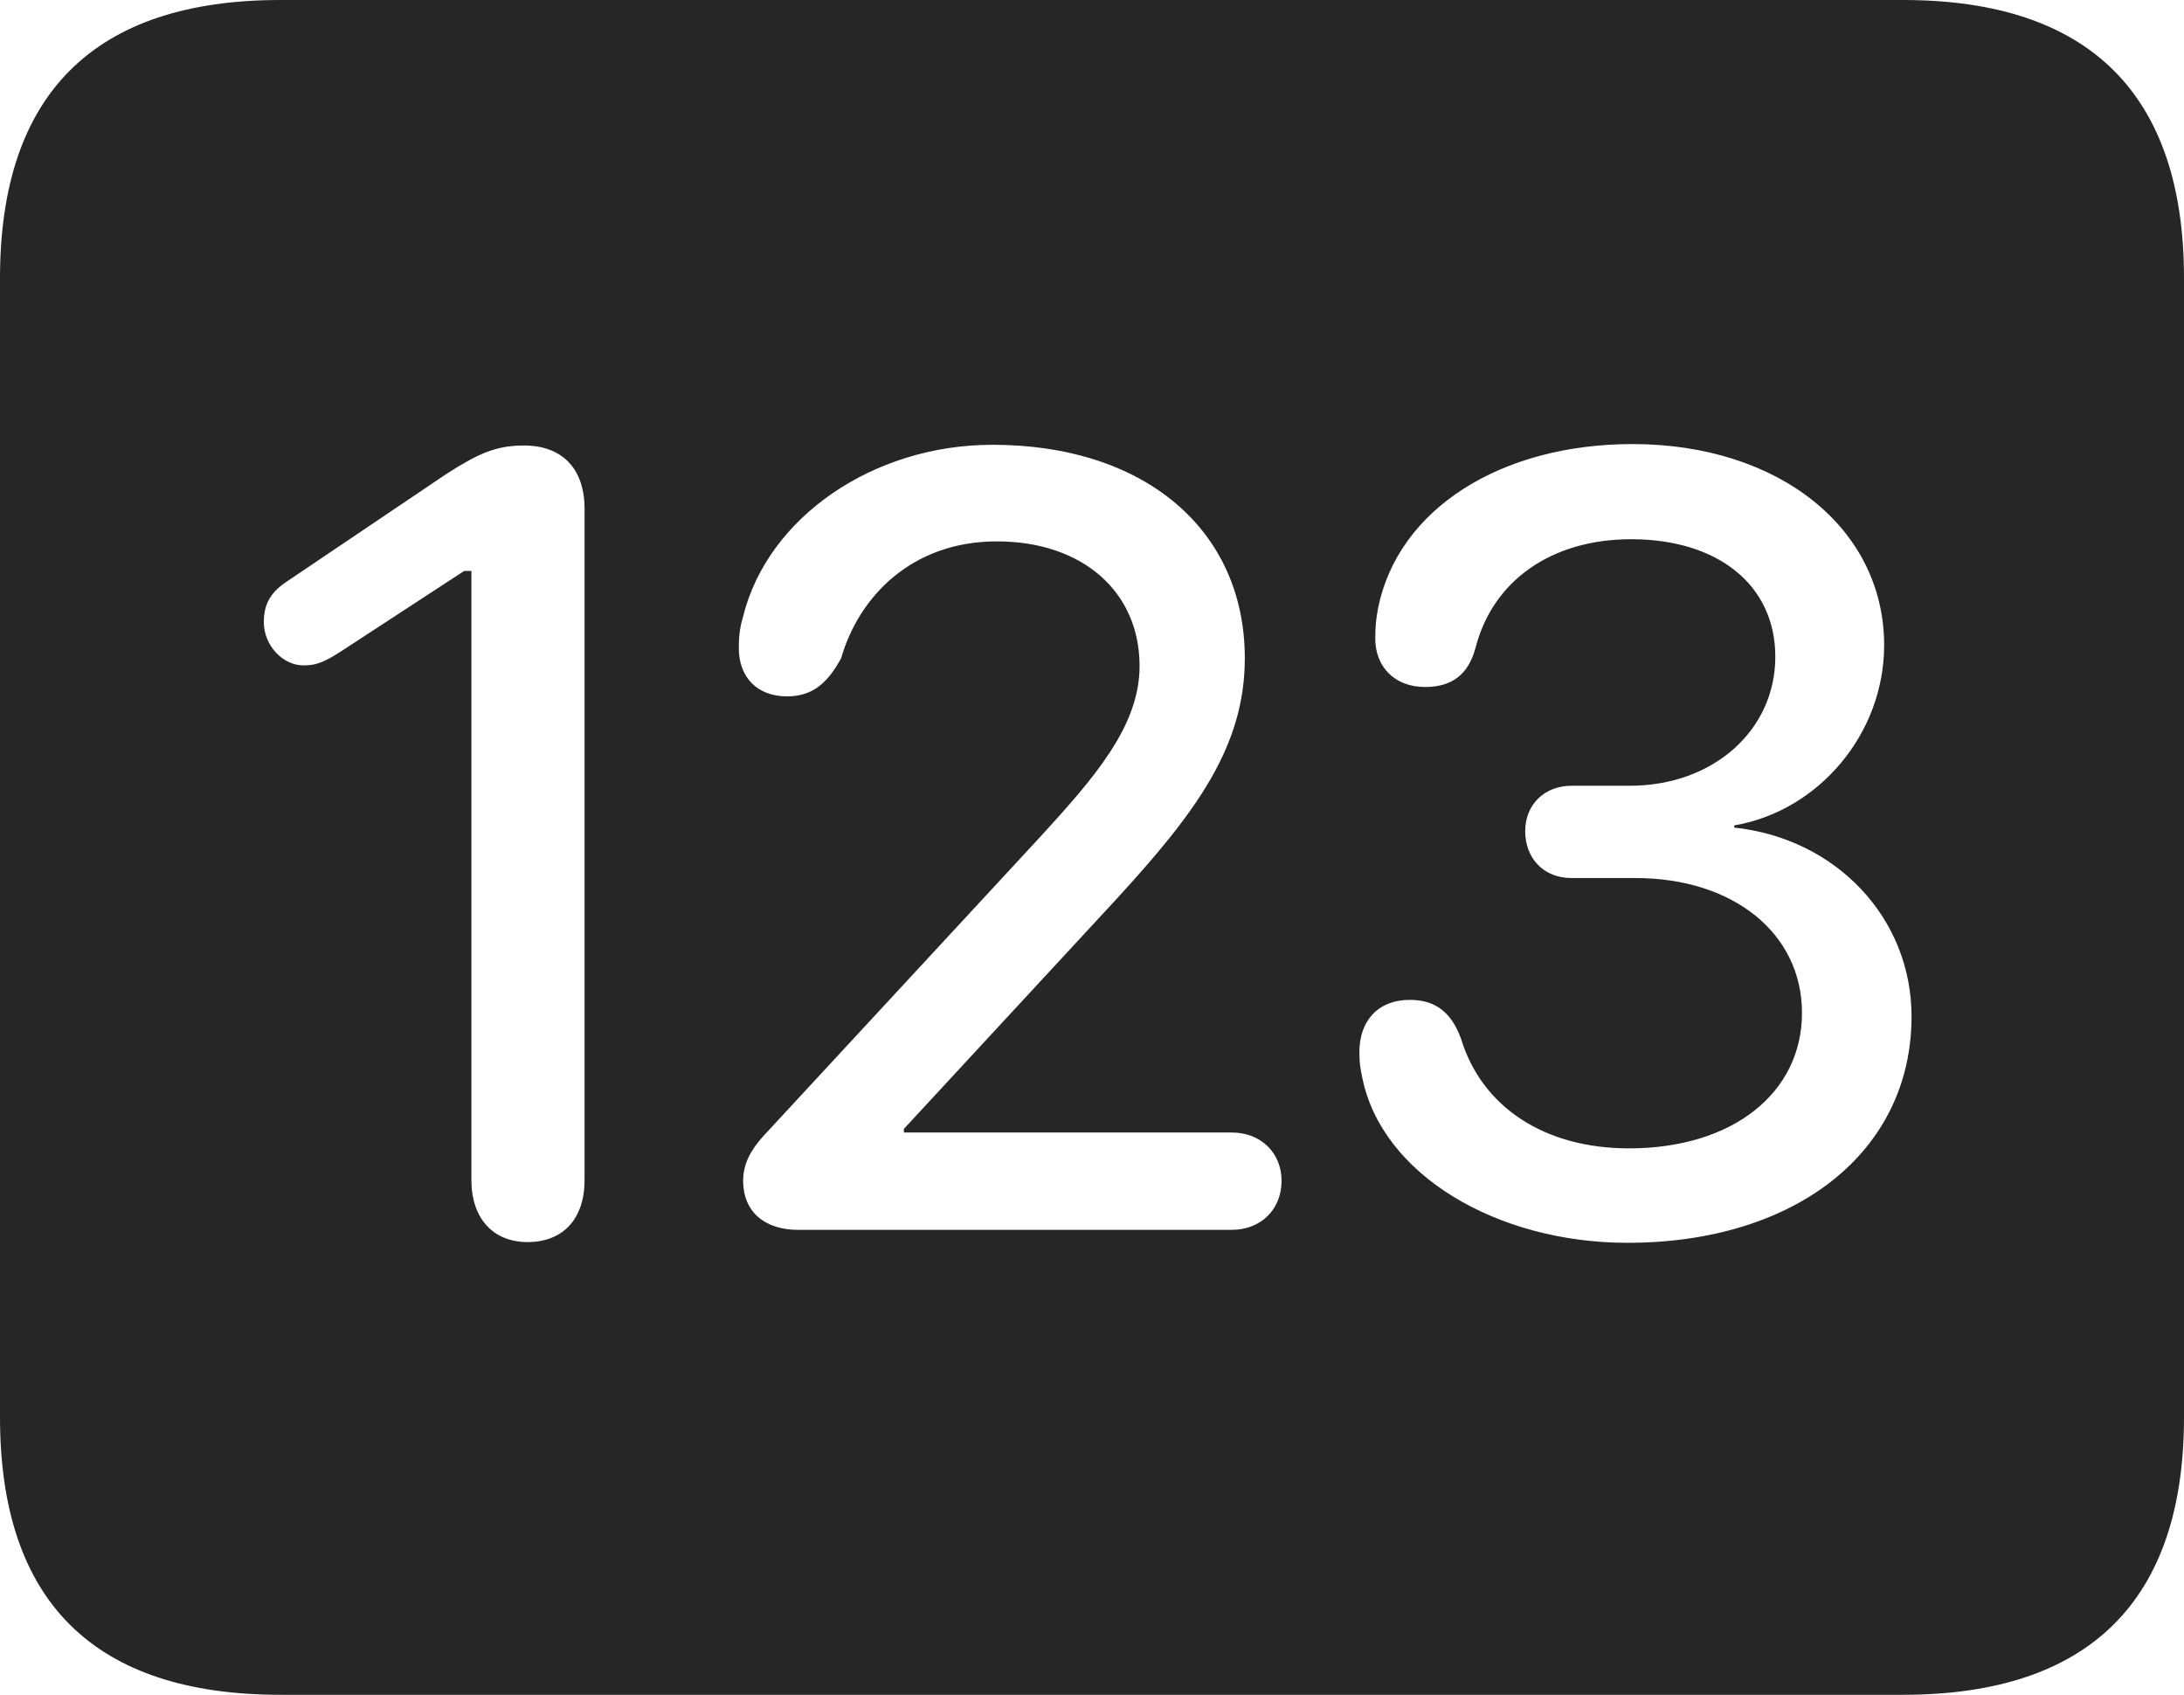 <?xml version="1.0" encoding="UTF-8"?>
<!--Generator: Apple Native CoreSVG 326-->
<!DOCTYPE svg
PUBLIC "-//W3C//DTD SVG 1.1//EN"
       "http://www.w3.org/Graphics/SVG/1.1/DTD/svg11.dtd">
<svg version="1.1" xmlns="http://www.w3.org/2000/svg" xmlns:xlink="http://www.w3.org/1999/xlink" viewBox="0 0 757.5 587.75">
 <g>
  <rect height="587.75" opacity="0" width="757.5" x="0" y="0"/>
  <path d="M757.5 96.5L757.5 491.5C757.5 555 724.75 587.75 660 587.75L97.25 587.75C32.75 587.75 0 555.5 0 491.5L0 96.5C0 32.5 32.75 0 97.25 0L660 0C724.75 0 757.5 32.75 757.5 96.5ZM478 210.75C477.25 214.75 477 217.25 477 221.5C477 231.25 483.75 238.25 494.25 238.25C503.5 238.25 509.25 234 511.75 224.75C517.75 201.25 538.25 187 565.75 187C596 187 615.75 203 615.75 227.75C615.75 253.25 594.25 272.5 565.25 272.5L545 272.5C536 272.5 529 278.75 529 288.25C529 297.75 535.5 304.5 545 304.5L567.25 304.5C601.25 304.5 625 323.75 625 351.25C625 379 601 398.25 565 398.25C535.75 398.25 514 384 506.75 360.25C503.5 351.25 498 346.75 489 346.75C477.75 346.75 471.5 354.25 471.5 364.75C471.5 368.5 471.75 370.25 472.5 373.75C479.25 407.25 519 431 564.5 431C622.75 431 663 399.5 663 352.5C663 318.25 636.75 290.75 601.5 287L601.5 286.25C630.75 281.25 653.5 254.5 653.5 223.75C653.5 183.25 617 154 566.25 154C520.5 154 485 176.5 478 210.75ZM155 164.25L99 202C93.5 205.75 91.5 210 91.5 215.75C91.5 223.75 98 230.75 105.25 230.75C109.25 230.75 112 230 118.5 225.75L161 198L163.5 198L163.5 409.25C163.5 422.5 171 430.75 183 430.75C195.25 430.75 202.75 422.75 202.75 409.25L202.75 176.5C202.75 162.25 194.75 154.5 181.75 154.5C172 154.5 166 157.25 155 164.25ZM257.75 213.75C256.5 218 256.25 221 256.25 224.75C256.25 234.75 262.5 241.5 273 241.5C282.5 241.5 287.5 236 291.75 228.25C297.75 207.25 316 187.75 345.75 187.75C375.25 187.75 395.25 205 395.25 231C395.25 252 379.25 270 361 290L264.75 394C260.5 398.75 257.75 403.5 257.75 409.5C257.75 420.25 265.25 426.5 276.75 426.5L427.25 426.5C437.5 426.5 444.5 419.25 444.5 409.5C444.5 399.75 437.25 392.75 427.25 392.75L313.5 392.75L313.5 391.5L387.5 311.5C414.75 281.75 431.75 259 431.75 228.25C431.75 183.75 397 154.25 344.25 154.25C302.75 154.25 266.25 179.5 257.75 213.75Z" fill="black" fill-opacity="0.85"/>
 </g>
</svg>
